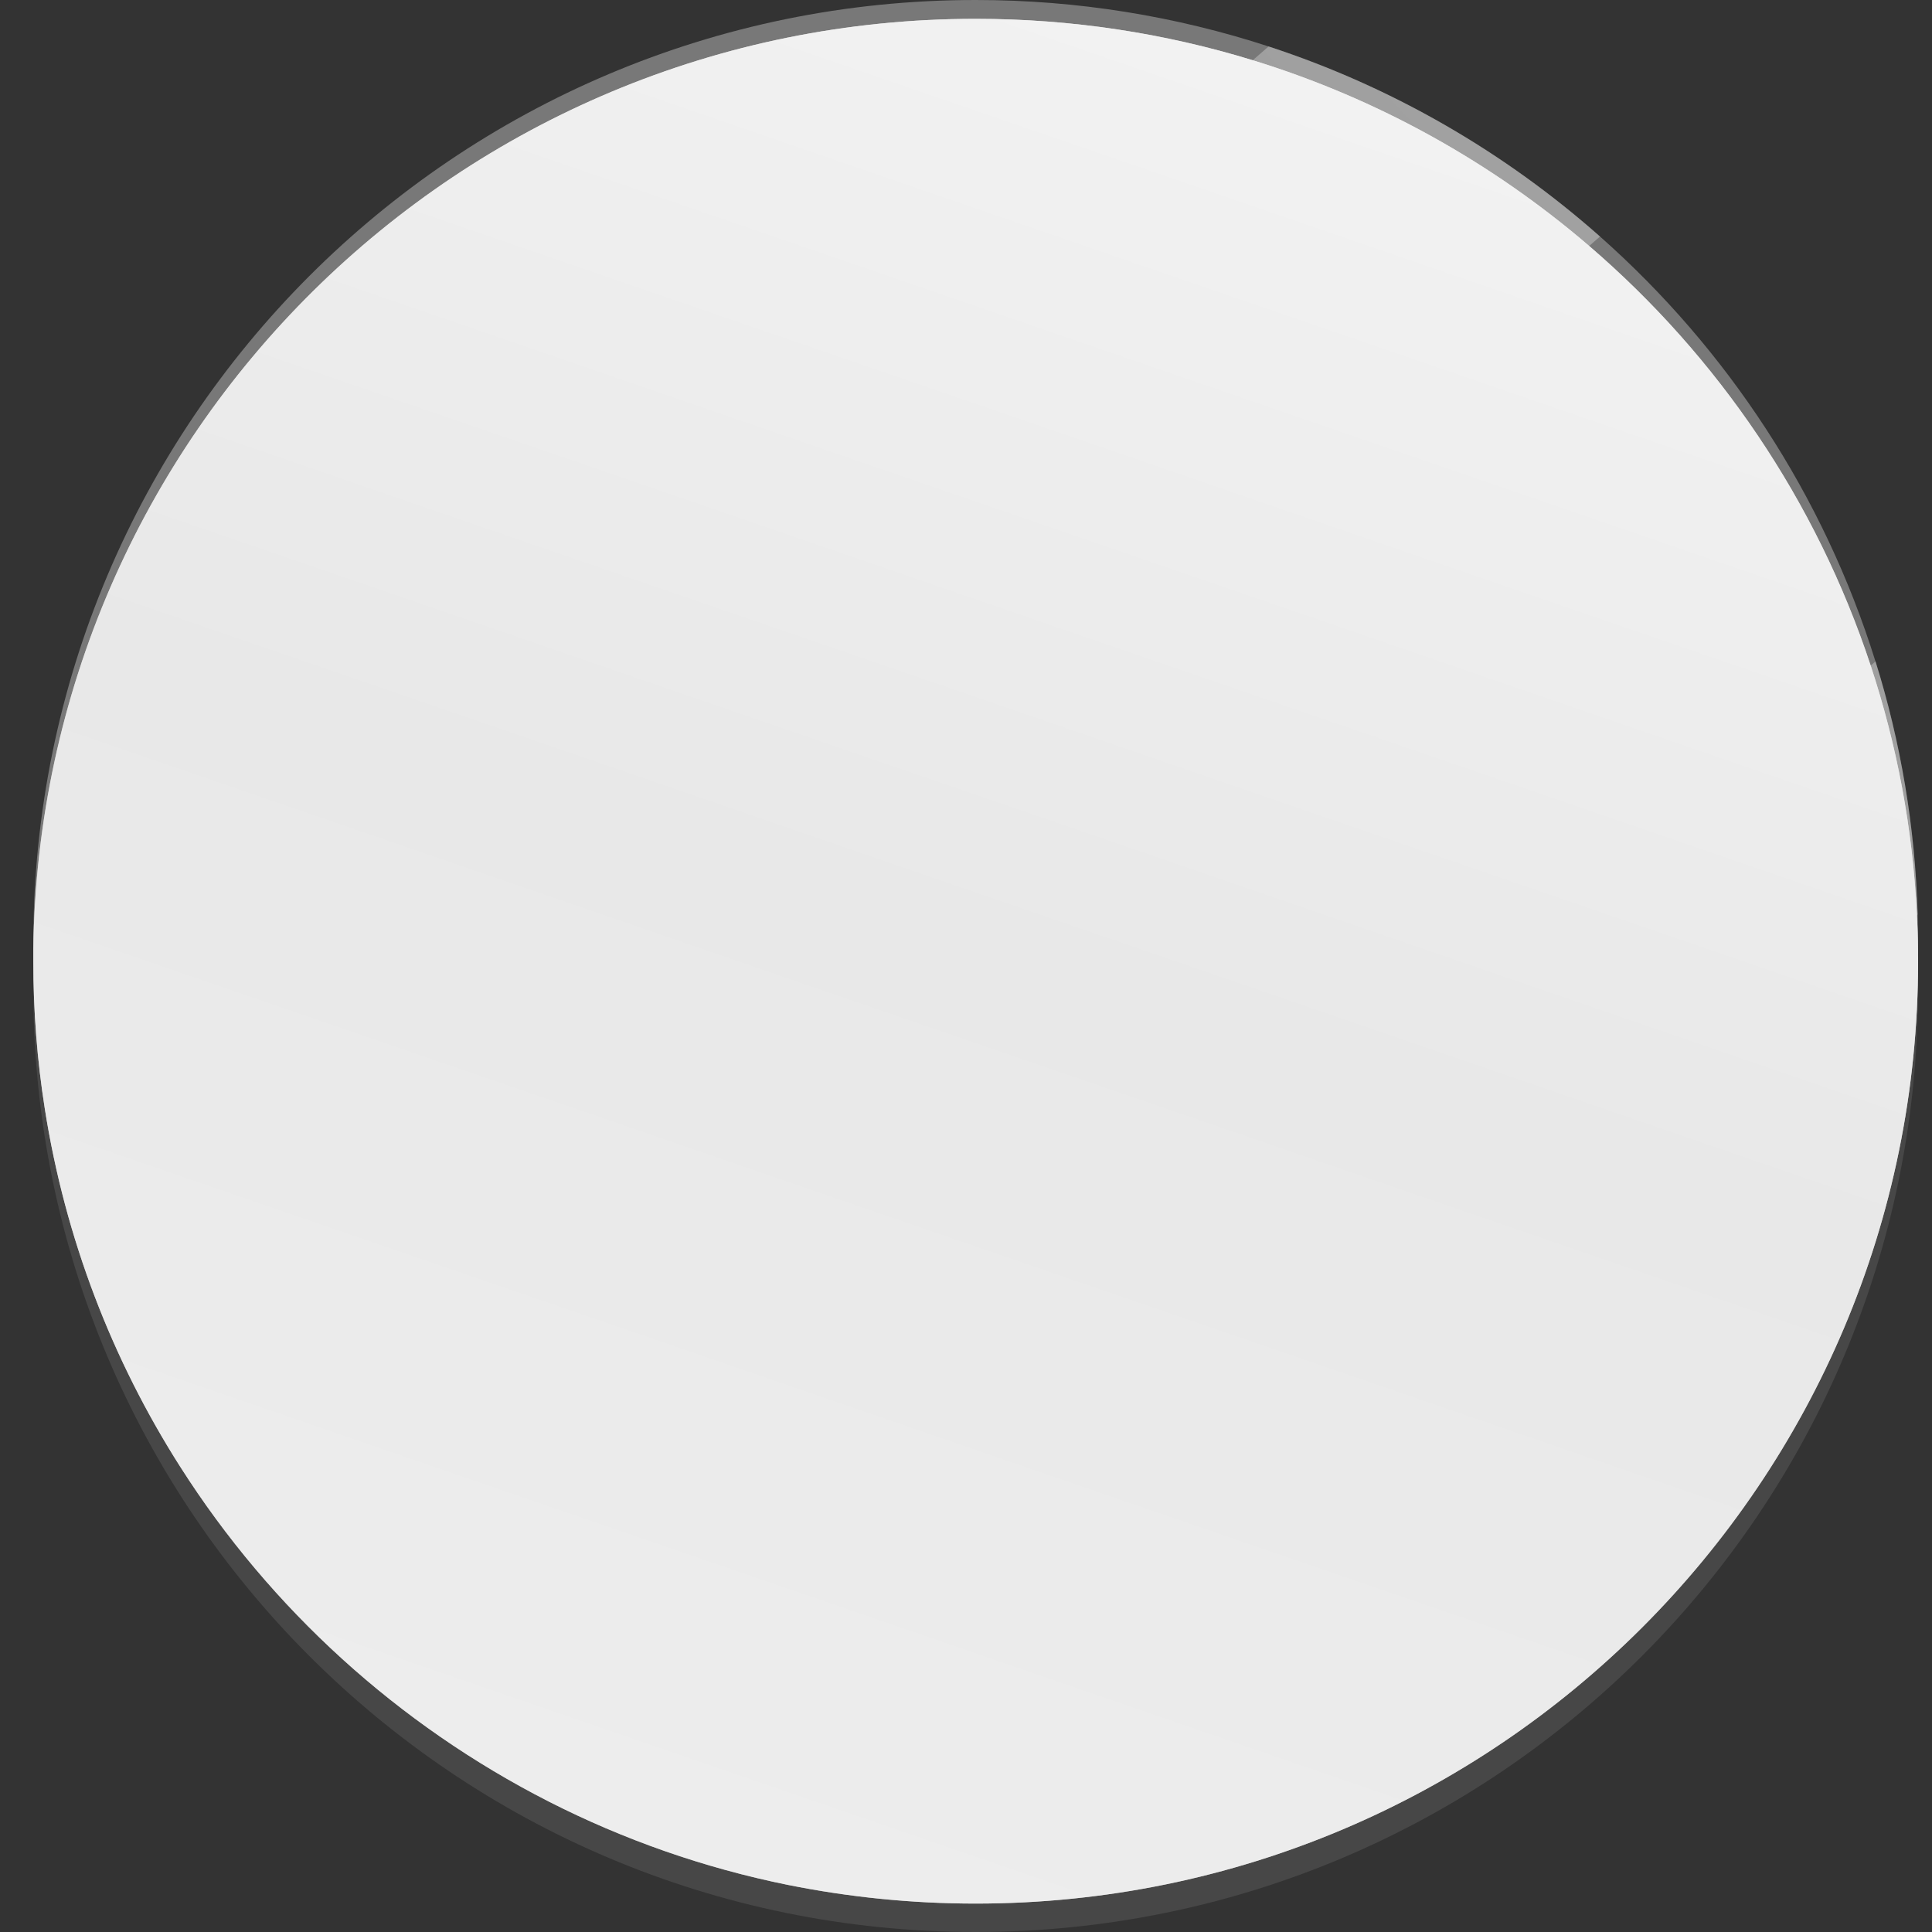 <svg width="24" height="24" viewBox="0 0 24 24" fill="none" xmlns="http://www.w3.org/2000/svg">
<rect x="0" y="0" width="24" height="24" fill="#333333" stroke="none"/>
<path d="M23.827 11.707C23.827 11.735 23.827 11.762 23.826 11.79V11.858C23.745 18.254 18.535 23.414 12.12 23.414C11.401 23.414 10.698 23.349 10.015 23.225C8.949 23.033 7.933 22.694 6.99 22.233C5.096 21.308 3.49 19.888 2.338 18.14C1.477 16.834 0.87 15.344 0.589 13.741C0.483 13.129 0.422 12.5 0.414 11.858V11.79C0.414 11.762 0.414 11.735 0.414 11.707C0.414 5.242 5.654 0 12.12 0C13.39 0 14.612 0.203 15.759 0.577C17.296 1.079 18.693 1.891 19.877 2.939C21.456 4.337 22.655 6.154 23.298 8.217C23.61 9.214 23.791 10.269 23.822 11.36C23.826 11.475 23.827 11.591 23.827 11.707Z" fill="#787878"/>
<path d="M23.826 12.293C23.826 18.759 18.585 24 12.12 24C5.654 24 0.414 18.759 0.414 12.293C0.414 5.827 5.655 0.586 12.12 0.586C18.584 0.586 23.826 5.828 23.826 12.293Z" fill="#474747"/>
<path d="M23.827 11.941C23.827 18.406 18.586 23.647 12.12 23.647C11.324 23.647 10.545 23.567 9.793 23.416C8.744 23.204 7.745 22.852 6.818 22.38C4.946 21.427 3.363 19.986 2.241 18.224C1.396 16.898 0.81 15.389 0.556 13.769C0.462 13.174 0.414 12.563 0.414 11.941C0.414 11.913 0.414 11.886 0.414 11.858V11.79C0.496 5.393 5.705 0.234 12.12 0.234C13.318 0.234 14.473 0.414 15.561 0.748C17.118 1.226 18.537 2.021 19.742 3.056C21.339 4.428 22.563 6.223 23.238 8.267C23.563 9.25 23.761 10.289 23.813 11.367C23.819 11.507 23.825 11.648 23.826 11.79V11.858C23.827 11.886 23.827 11.913 23.827 11.941Z" fill="url(#paint0_linear_68_39374)"/>
<path d="M22.944 11.965C22.944 17.946 18.094 22.797 12.112 22.797C6.13 22.797 1.28 17.947 1.28 11.965C1.28 5.983 6.13 1.133 12.112 1.133C18.094 1.133 22.944 5.982 22.944 11.965Z" fill="url(#paint1_linear_68_39374)"/>
<path d="M22.73 11.957C22.73 17.809 17.987 22.551 12.136 22.551C6.284 22.551 1.541 17.808 1.541 11.957C1.541 6.105 6.284 1.363 12.136 1.363C17.987 1.363 22.73 6.105 22.73 11.957Z" fill="url(#paint2_linear_68_39374)"/>
<path d="M12.533 2.244C12.533 2.415 12.395 2.554 12.223 2.554C12.052 2.554 11.913 2.415 11.913 2.244C11.913 2.072 12.052 1.934 12.223 1.934C12.395 1.934 12.533 2.072 12.533 2.244Z" fill="#474747"/>
<path d="M12.564 2.165C12.564 2.336 12.426 2.475 12.254 2.475C12.083 2.475 11.944 2.336 11.944 2.165C11.944 1.993 12.083 1.855 12.254 1.855C12.426 1.855 12.564 1.993 12.564 2.165Z" fill="#E6E7E8"/>
<path d="M12.549 2.204C12.549 2.376 12.411 2.514 12.239 2.514C12.068 2.514 11.929 2.376 11.929 2.204C11.929 2.033 12.068 1.894 12.239 1.894C12.411 1.894 12.549 2.033 12.549 2.204Z" fill="#898989"/>
<path d="M11.001 2.299C11.028 2.469 10.913 2.628 10.744 2.654C10.575 2.681 10.416 2.566 10.389 2.397C10.362 2.228 10.477 2.069 10.646 2.042C10.816 2.015 10.975 2.13 11.001 2.299Z" fill="#474747"/>
<path d="M11.021 2.216C11.047 2.386 10.932 2.545 10.763 2.571C10.594 2.598 10.435 2.483 10.408 2.314C10.381 2.145 10.496 1.986 10.665 1.959C10.835 1.932 10.994 2.047 11.021 2.216Z" fill="#E6E7E8"/>
<path d="M11.011 2.258C11.038 2.427 10.923 2.586 10.754 2.613C10.585 2.639 10.426 2.524 10.399 2.355C10.372 2.186 10.487 2.027 10.656 2C10.825 1.973 10.985 2.088 11.011 2.258Z" fill="#898989"/>
<path d="M9.498 2.594C9.551 2.757 9.461 2.932 9.299 2.985C9.136 3.038 8.961 2.948 8.908 2.786C8.855 2.623 8.945 2.448 9.107 2.395C9.27 2.342 9.445 2.432 9.498 2.594Z" fill="#474747"/>
<path d="M9.504 2.508C9.557 2.671 9.467 2.846 9.305 2.899C9.142 2.951 8.967 2.862 8.914 2.7C8.861 2.537 8.951 2.362 9.113 2.309C9.276 2.257 9.451 2.346 9.504 2.508Z" fill="#E6E7E8"/>
<path d="M9.501 2.552C9.554 2.715 9.464 2.89 9.302 2.942C9.139 2.995 8.965 2.906 8.911 2.744C8.859 2.581 8.947 2.406 9.11 2.353C9.273 2.3 9.448 2.389 9.501 2.552Z" fill="#898989"/>
<path d="M8.059 3.12C8.137 3.272 8.076 3.459 7.924 3.537C7.771 3.615 7.584 3.554 7.507 3.402C7.429 3.249 7.49 3.063 7.642 2.984C7.795 2.907 7.982 2.967 8.06 3.12H8.059Z" fill="#474747"/>
<path d="M8.052 3.034C8.129 3.187 8.068 3.374 7.916 3.452C7.764 3.53 7.576 3.469 7.499 3.316C7.421 3.164 7.482 2.977 7.634 2.899C7.786 2.821 7.974 2.882 8.052 3.034Z" fill="#E6E7E8"/>
<path d="M8.055 3.077C8.133 3.229 8.072 3.417 7.92 3.495C7.767 3.572 7.58 3.511 7.502 3.359C7.425 3.207 7.486 3.02 7.638 2.942C7.79 2.864 7.978 2.925 8.055 3.077Z" fill="#898989"/>
<path d="M6.719 3.865C6.82 4.003 6.789 4.198 6.651 4.298C6.512 4.399 6.318 4.368 6.217 4.23C6.117 4.091 6.147 3.897 6.286 3.796C6.425 3.696 6.618 3.726 6.719 3.865Z" fill="#474747"/>
<path d="M6.699 3.782C6.799 3.92 6.769 4.114 6.63 4.215C6.492 4.316 6.297 4.285 6.197 4.146C6.096 4.008 6.127 3.814 6.265 3.713C6.404 3.613 6.598 3.643 6.699 3.782Z" fill="#E6E7E8"/>
<path d="M6.709 3.823C6.81 3.961 6.78 4.156 6.641 4.256C6.502 4.357 6.308 4.326 6.208 4.188C6.107 4.049 6.137 3.856 6.276 3.754C6.415 3.654 6.608 3.684 6.709 3.823Z" fill="#898989"/>
<path d="M5.514 4.809C5.635 4.93 5.635 5.127 5.514 5.248C5.393 5.369 5.196 5.369 5.075 5.248C4.954 5.127 4.954 4.93 5.075 4.809C5.196 4.688 5.393 4.688 5.514 4.809Z" fill="#474747"/>
<path d="M5.48 4.731C5.601 4.852 5.601 5.048 5.48 5.169C5.359 5.29 5.162 5.29 5.041 5.169C4.92 5.048 4.92 4.852 5.041 4.731C5.162 4.61 5.359 4.61 5.48 4.731Z" fill="#E6E7E8"/>
<path d="M5.497 4.77C5.618 4.891 5.618 5.088 5.497 5.209C5.376 5.33 5.179 5.33 5.058 5.209C4.937 5.088 4.937 4.891 5.058 4.77C5.179 4.649 5.376 4.649 5.497 4.77Z" fill="#898989"/>
<path d="M4.47 5.931C4.609 6.032 4.639 6.226 4.539 6.364C4.438 6.503 4.244 6.534 4.105 6.433C3.967 6.332 3.936 6.138 4.037 6C4.137 5.861 4.332 5.831 4.47 5.931Z" fill="#474747"/>
<path d="M4.424 5.859C4.563 5.959 4.594 6.153 4.493 6.292C4.392 6.431 4.198 6.461 4.06 6.361C3.921 6.26 3.891 6.066 3.991 5.927C4.092 5.789 4.286 5.758 4.424 5.859Z" fill="#E6E7E8"/>
<path d="M4.447 5.895C4.586 5.996 4.616 6.19 4.516 6.329C4.415 6.467 4.221 6.498 4.082 6.397C3.944 6.297 3.913 6.102 4.014 5.964C4.114 5.825 4.309 5.795 4.447 5.895Z" fill="#898989"/>
<path d="M3.615 7.202C3.767 7.28 3.828 7.467 3.75 7.62C3.673 7.772 3.486 7.833 3.333 7.755C3.181 7.678 3.12 7.491 3.197 7.338C3.275 7.186 3.462 7.125 3.615 7.202Z" fill="#474747"/>
<path d="M3.558 7.138C3.711 7.216 3.772 7.403 3.694 7.556C3.616 7.708 3.43 7.769 3.277 7.691C3.124 7.614 3.063 7.427 3.141 7.274C3.219 7.122 3.405 7.061 3.558 7.138Z" fill="#E6E7E8"/>
<path d="M3.587 7.17C3.739 7.248 3.8 7.435 3.722 7.588C3.645 7.74 3.458 7.801 3.305 7.723C3.153 7.646 3.092 7.459 3.169 7.306C3.247 7.154 3.434 7.093 3.587 7.17Z" fill="#898989"/>
<path d="M2.969 8.592C3.132 8.645 3.221 8.82 3.168 8.983C3.114 9.146 2.94 9.235 2.777 9.182C2.614 9.129 2.525 8.954 2.578 8.791C2.631 8.628 2.806 8.539 2.969 8.592Z" fill="#474747"/>
<path d="M2.903 8.537C3.066 8.59 3.156 8.765 3.102 8.928C3.049 9.091 2.874 9.18 2.711 9.127C2.548 9.074 2.459 8.899 2.513 8.736C2.566 8.573 2.74 8.484 2.903 8.537Z" fill="#E6E7E8"/>
<path d="M2.936 8.565C3.099 8.617 3.188 8.793 3.135 8.956C3.082 9.119 2.907 9.208 2.744 9.154C2.581 9.101 2.492 8.927 2.545 8.764C2.597 8.601 2.772 8.512 2.935 8.565H2.936Z" fill="#898989"/>
<path d="M2.548 10.065C2.718 10.092 2.833 10.251 2.806 10.42C2.779 10.589 2.62 10.704 2.451 10.678C2.282 10.651 2.166 10.492 2.194 10.323C2.22 10.154 2.379 10.038 2.548 10.065Z" fill="#474747"/>
<path d="M2.475 10.022C2.644 10.049 2.76 10.208 2.733 10.377C2.706 10.546 2.547 10.662 2.378 10.635C2.209 10.608 2.093 10.449 2.12 10.28C2.147 10.111 2.306 9.995 2.475 10.023V10.022Z" fill="#E6E7E8"/>
<path d="M2.512 10.043C2.681 10.07 2.797 10.229 2.769 10.398C2.743 10.567 2.584 10.683 2.414 10.656C2.245 10.629 2.13 10.47 2.156 10.301C2.183 10.132 2.342 10.016 2.511 10.043H2.512Z" fill="#898989"/>
<path d="M2.364 11.586C2.536 11.586 2.674 11.725 2.674 11.896C2.674 12.068 2.536 12.206 2.364 12.206C2.193 12.206 2.054 12.068 2.054 11.896C2.054 11.725 2.193 11.586 2.364 11.586Z" fill="#474747"/>
<path d="M2.284 11.555C2.456 11.555 2.594 11.694 2.594 11.865C2.594 12.037 2.456 12.175 2.284 12.175C2.113 12.175 1.974 12.037 1.974 11.865C1.974 11.694 2.113 11.555 2.284 11.555Z" fill="#E6E7E8"/>
<path d="M2.324 11.57C2.495 11.57 2.634 11.709 2.634 11.88C2.634 12.052 2.495 12.19 2.324 12.19C2.152 12.19 2.014 12.052 2.014 11.88C2.014 11.709 2.152 11.57 2.324 11.57Z" fill="#898989"/>
<path d="M2.419 13.117C2.588 13.091 2.747 13.206 2.774 13.376C2.801 13.545 2.686 13.704 2.517 13.73C2.347 13.757 2.188 13.642 2.162 13.473C2.135 13.304 2.25 13.145 2.419 13.118V13.117Z" fill="#474747"/>
<path d="M2.336 13.099C2.505 13.072 2.664 13.187 2.691 13.357C2.718 13.526 2.603 13.685 2.433 13.711C2.264 13.738 2.105 13.623 2.079 13.454C2.052 13.285 2.167 13.126 2.336 13.099Z" fill="#E6E7E8"/>
<path d="M2.378 13.108C2.547 13.082 2.706 13.197 2.733 13.366C2.759 13.535 2.644 13.694 2.475 13.721C2.306 13.747 2.147 13.632 2.12 13.463C2.094 13.294 2.209 13.135 2.378 13.108Z" fill="#898989"/>
<path d="M2.714 14.622C2.877 14.569 3.051 14.658 3.105 14.82C3.157 14.983 3.068 15.158 2.906 15.211C2.743 15.264 2.568 15.175 2.515 15.012C2.462 14.849 2.552 14.675 2.714 14.622Z" fill="#474747"/>
<path d="M2.628 14.616C2.791 14.562 2.967 14.651 3.019 14.814C3.072 14.977 2.983 15.152 2.82 15.205C2.657 15.258 2.482 15.169 2.429 15.006C2.376 14.843 2.465 14.668 2.628 14.616H2.628Z" fill="#E6E7E8"/>
<path d="M2.671 14.619C2.834 14.566 3.009 14.654 3.062 14.817C3.115 14.98 3.026 15.156 2.863 15.208C2.7 15.261 2.525 15.172 2.472 15.009C2.42 14.846 2.509 14.671 2.671 14.619Z" fill="#898989"/>
<path d="M3.239 16.06C3.392 15.983 3.578 16.044 3.657 16.196C3.734 16.348 3.673 16.535 3.521 16.613C3.369 16.691 3.182 16.63 3.105 16.478C3.027 16.326 3.088 16.139 3.24 16.06H3.239Z" fill="#474747"/>
<path d="M3.154 16.069C3.306 15.991 3.493 16.051 3.571 16.204C3.649 16.357 3.588 16.544 3.436 16.622C3.284 16.7 3.097 16.639 3.018 16.486C2.941 16.334 3.002 16.146 3.154 16.069Z" fill="#E6E7E8"/>
<path d="M3.197 16.064C3.349 15.986 3.536 16.047 3.614 16.2C3.692 16.352 3.632 16.539 3.479 16.616C3.326 16.694 3.139 16.633 3.061 16.481C2.983 16.328 3.044 16.141 3.197 16.064Z" fill="#898989"/>
<path d="M3.984 17.399C4.123 17.299 4.316 17.329 4.418 17.468C4.518 17.607 4.488 17.8 4.349 17.901C4.21 18.002 4.016 17.971 3.916 17.833C3.815 17.694 3.846 17.501 3.984 17.399Z" fill="#474747"/>
<path d="M3.901 17.421C4.04 17.32 4.234 17.351 4.335 17.489C4.435 17.628 4.405 17.822 4.266 17.923C4.127 18.023 3.934 17.993 3.833 17.854C3.732 17.715 3.763 17.521 3.901 17.421Z" fill="#E6E7E8"/>
<path d="M3.942 17.41C4.081 17.309 4.275 17.34 4.376 17.479C4.476 17.617 4.446 17.811 4.307 17.911C4.169 18.012 3.974 17.981 3.874 17.843C3.773 17.704 3.804 17.511 3.942 17.409V17.41Z" fill="#898989"/>
<path d="M4.929 18.606C5.05 18.485 5.246 18.485 5.367 18.606C5.488 18.727 5.488 18.924 5.367 19.045C5.246 19.166 5.05 19.166 4.929 19.045C4.808 18.924 4.808 18.727 4.929 18.606Z" fill="#474747"/>
<path d="M4.85 18.64C4.971 18.519 5.168 18.519 5.289 18.64C5.41 18.761 5.41 18.958 5.289 19.079C5.168 19.2 4.971 19.2 4.85 19.079C4.729 18.958 4.729 18.761 4.85 18.64Z" fill="#E6E7E8"/>
<path d="M4.89 18.623C5.011 18.502 5.207 18.502 5.329 18.623C5.45 18.744 5.45 18.939 5.329 19.061C5.207 19.182 5.011 19.182 4.89 19.061C4.769 18.939 4.769 18.743 4.89 18.622V18.623Z" fill="#898989"/>
<path d="M6.051 19.649C6.151 19.511 6.345 19.48 6.484 19.581C6.623 19.681 6.653 19.876 6.553 20.014C6.452 20.153 6.258 20.183 6.119 20.083C5.98 19.982 5.95 19.788 6.051 19.649Z" fill="#474747"/>
<path d="M5.978 19.695C6.079 19.556 6.273 19.526 6.412 19.627C6.55 19.727 6.581 19.921 6.48 20.06C6.38 20.198 6.185 20.229 6.047 20.128C5.908 20.028 5.878 19.834 5.978 19.695Z" fill="#E6E7E8"/>
<path d="M6.015 19.672C6.115 19.534 6.31 19.503 6.448 19.604C6.587 19.704 6.617 19.898 6.517 20.036C6.416 20.175 6.222 20.205 6.083 20.105C5.945 20.004 5.914 19.81 6.015 19.672V19.672Z" fill="#898989"/>
<path d="M7.323 20.505C7.4 20.352 7.587 20.291 7.74 20.369C7.892 20.447 7.953 20.633 7.876 20.787C7.798 20.939 7.611 21 7.458 20.922C7.306 20.844 7.245 20.658 7.323 20.506V20.505Z" fill="#474747"/>
<path d="M7.258 20.561C7.336 20.409 7.522 20.348 7.675 20.425C7.828 20.503 7.888 20.69 7.811 20.843C7.733 20.995 7.546 21.056 7.393 20.979C7.241 20.901 7.18 20.714 7.258 20.561Z" fill="#E6E7E8"/>
<path d="M7.29 20.533C7.368 20.381 7.554 20.32 7.707 20.397C7.86 20.475 7.92 20.662 7.843 20.815C7.765 20.967 7.578 21.028 7.425 20.95C7.273 20.873 7.212 20.686 7.29 20.534V20.533Z" fill="#898989"/>
<path d="M8.712 21.151C8.765 20.988 8.94 20.898 9.103 20.952C9.266 21.004 9.355 21.18 9.301 21.343C9.249 21.506 9.074 21.595 8.911 21.541C8.748 21.489 8.658 21.314 8.712 21.151Z" fill="#474747"/>
<path d="M8.657 21.216C8.71 21.053 8.885 20.964 9.048 21.017C9.211 21.071 9.3 21.245 9.247 21.408C9.193 21.571 9.019 21.66 8.856 21.607C8.693 21.553 8.604 21.378 8.657 21.216Z" fill="#E6E7E8"/>
<path d="M8.684 21.183C8.737 21.02 8.912 20.931 9.075 20.985C9.238 21.038 9.327 21.212 9.274 21.375C9.221 21.538 9.046 21.627 8.883 21.574C8.72 21.521 8.631 21.346 8.684 21.183Z" fill="#898989"/>
<path d="M10.185 21.571C10.211 21.402 10.371 21.287 10.54 21.314C10.709 21.34 10.825 21.5 10.797 21.669C10.771 21.838 10.611 21.953 10.442 21.926C10.273 21.899 10.157 21.74 10.185 21.571Z" fill="#474747"/>
<path d="M10.142 21.644C10.168 21.475 10.327 21.359 10.496 21.386C10.665 21.413 10.781 21.572 10.754 21.741C10.727 21.91 10.568 22.026 10.399 21.998C10.23 21.972 10.114 21.812 10.142 21.643V21.644Z" fill="#E6E7E8"/>
<path d="M10.164 21.608C10.19 21.439 10.349 21.323 10.518 21.35C10.688 21.377 10.803 21.536 10.776 21.705C10.749 21.874 10.59 21.99 10.421 21.962C10.252 21.936 10.137 21.777 10.164 21.608Z" fill="#898989"/>
<path d="M11.706 21.755C11.706 21.584 11.845 21.445 12.016 21.445C12.187 21.445 12.326 21.584 12.326 21.755C12.326 21.927 12.187 22.065 12.016 22.065C11.845 22.065 11.706 21.927 11.706 21.755Z" fill="#474747"/>
<path d="M11.675 21.835C11.675 21.664 11.813 21.525 11.985 21.525C12.156 21.525 12.295 21.664 12.295 21.835C12.295 22.007 12.155 22.145 11.985 22.145C11.813 22.145 11.675 22.006 11.675 21.835Z" fill="#E6E7E8"/>
<path d="M11.691 21.795C11.691 21.624 11.829 21.485 12.001 21.485C12.172 21.485 12.311 21.624 12.311 21.795C12.311 21.966 12.172 22.105 12.001 22.105C11.829 22.105 11.691 21.966 11.691 21.795Z" fill="#898989"/>
<path d="M13.238 21.7C13.211 21.531 13.327 21.372 13.496 21.345C13.665 21.318 13.824 21.433 13.851 21.603C13.877 21.772 13.762 21.931 13.593 21.958C13.424 21.985 13.265 21.87 13.238 21.701L13.238 21.7Z" fill="#474747"/>
<path d="M13.219 21.784C13.192 21.614 13.307 21.455 13.476 21.429C13.645 21.402 13.804 21.517 13.831 21.687C13.858 21.856 13.742 22.015 13.573 22.042C13.405 22.068 13.245 21.953 13.219 21.784V21.784Z" fill="#E6E7E8"/>
<path d="M13.228 21.742C13.201 21.573 13.316 21.413 13.485 21.387C13.654 21.36 13.813 21.475 13.84 21.644C13.867 21.813 13.752 21.972 13.583 21.999C13.414 22.026 13.254 21.911 13.228 21.741V21.742Z" fill="#898989"/>
<path d="M14.741 21.406C14.689 21.243 14.778 21.068 14.941 21.015C15.104 20.962 15.279 21.052 15.331 21.214C15.385 21.377 15.296 21.551 15.132 21.605C14.969 21.657 14.794 21.568 14.741 21.406Z" fill="#474747"/>
<path d="M14.736 21.492C14.682 21.329 14.772 21.154 14.935 21.101C15.098 21.048 15.273 21.137 15.325 21.3C15.378 21.463 15.289 21.638 15.126 21.691C14.963 21.744 14.788 21.654 14.735 21.492H14.736Z" fill="#E6E7E8"/>
<path d="M14.738 21.448C14.686 21.285 14.774 21.11 14.937 21.058C15.1 21.005 15.274 21.093 15.328 21.256C15.38 21.419 15.291 21.595 15.129 21.647C14.966 21.701 14.791 21.611 14.738 21.448Z" fill="#898989"/>
<path d="M16.18 20.88C16.102 20.728 16.163 20.541 16.316 20.463C16.468 20.385 16.655 20.446 16.733 20.598C16.811 20.752 16.75 20.938 16.597 21.016C16.445 21.093 16.258 21.032 16.18 20.88Z" fill="#474747"/>
<path d="M16.188 20.965C16.111 20.813 16.171 20.626 16.324 20.548C16.476 20.47 16.664 20.531 16.741 20.684C16.819 20.836 16.758 21.023 16.606 21.101C16.453 21.179 16.266 21.118 16.188 20.965Z" fill="#E6E7E8"/>
<path d="M16.184 20.923C16.107 20.77 16.168 20.583 16.32 20.506C16.472 20.428 16.659 20.489 16.737 20.642C16.814 20.794 16.753 20.982 16.601 21.059C16.449 21.137 16.262 21.076 16.184 20.924L16.184 20.923Z" fill="#898989"/>
<path d="M17.52 20.135C17.419 19.997 17.45 19.802 17.588 19.702C17.727 19.601 17.92 19.632 18.022 19.77C18.122 19.909 18.092 20.103 17.953 20.204C17.814 20.304 17.621 20.274 17.52 20.135Z" fill="#474747"/>
<path d="M17.54 20.218C17.44 20.08 17.47 19.886 17.609 19.785C17.747 19.684 17.942 19.715 18.042 19.854C18.143 19.992 18.112 20.186 17.974 20.287C17.835 20.387 17.641 20.356 17.54 20.218Z" fill="#E6E7E8"/>
<path d="M17.53 20.176C17.43 20.038 17.46 19.844 17.599 19.743C17.738 19.642 17.931 19.673 18.032 19.812C18.132 19.95 18.102 20.145 17.963 20.245C17.824 20.346 17.63 20.315 17.53 20.176H17.53Z" fill="#898989"/>
<path d="M18.726 19.19C18.604 19.069 18.604 18.872 18.726 18.751C18.847 18.63 19.043 18.63 19.164 18.751C19.285 18.872 19.285 19.069 19.164 19.19C19.043 19.311 18.847 19.311 18.726 19.19Z" fill="#474747"/>
<path d="M18.76 19.269C18.639 19.148 18.639 18.952 18.76 18.831C18.881 18.709 19.077 18.709 19.198 18.831C19.32 18.952 19.32 19.148 19.198 19.269C19.077 19.39 18.881 19.39 18.76 19.269Z" fill="#E6E7E8"/>
<path d="M18.743 19.23C18.622 19.109 18.622 18.912 18.743 18.791C18.864 18.67 19.061 18.67 19.182 18.791C19.303 18.912 19.303 19.109 19.182 19.23C19.061 19.351 18.864 19.351 18.743 19.23Z" fill="#898989"/>
<path d="M19.769 18.068C19.63 17.968 19.6 17.773 19.7 17.635C19.801 17.496 19.995 17.466 20.134 17.566C20.272 17.667 20.303 17.861 20.202 18C20.102 18.138 19.907 18.169 19.769 18.068Z" fill="#474747"/>
<path d="M19.815 18.141C19.677 18.041 19.646 17.846 19.747 17.708C19.847 17.569 20.042 17.539 20.18 17.639C20.319 17.74 20.349 17.934 20.249 18.073C20.148 18.211 19.954 18.242 19.815 18.141Z" fill="#E6E7E8"/>
<path d="M19.792 18.105C19.653 18.004 19.623 17.81 19.723 17.671C19.824 17.533 20.017 17.502 20.156 17.603C20.294 17.703 20.325 17.898 20.224 18.036C20.124 18.175 19.93 18.205 19.791 18.105H19.792Z" fill="#898989"/>
<path d="M20.624 16.797C20.472 16.719 20.411 16.533 20.489 16.38C20.566 16.228 20.753 16.167 20.906 16.245C21.058 16.322 21.119 16.509 21.042 16.662C20.964 16.814 20.777 16.875 20.625 16.798L20.624 16.797Z" fill="#474747"/>
<path d="M20.681 16.862C20.527 16.784 20.467 16.597 20.545 16.444C20.623 16.292 20.809 16.231 20.962 16.309C21.115 16.386 21.176 16.573 21.098 16.726C21.02 16.878 20.834 16.939 20.681 16.862Z" fill="#E6E7E8"/>
<path d="M20.652 16.83C20.5 16.752 20.439 16.565 20.517 16.412C20.595 16.26 20.781 16.199 20.933 16.277C21.086 16.354 21.147 16.542 21.069 16.694C20.991 16.846 20.805 16.907 20.652 16.83H20.652Z" fill="#898989"/>
<path d="M21.27 15.408C21.107 15.355 21.018 15.18 21.071 15.017C21.125 14.854 21.299 14.765 21.462 14.818C21.625 14.871 21.714 15.046 21.661 15.209C21.608 15.372 21.433 15.461 21.27 15.408Z" fill="#474747"/>
<path d="M21.336 15.463C21.173 15.409 21.084 15.235 21.138 15.072C21.19 14.909 21.365 14.82 21.528 14.873C21.691 14.926 21.78 15.101 21.727 15.264C21.674 15.427 21.499 15.516 21.336 15.463V15.463Z" fill="#E6E7E8"/>
<path d="M21.303 15.435C21.141 15.382 21.051 15.207 21.104 15.044C21.157 14.881 21.332 14.792 21.495 14.846C21.658 14.899 21.747 15.073 21.694 15.236C21.641 15.399 21.466 15.488 21.303 15.435Z" fill="#898989"/>
<path d="M21.691 13.935C21.521 13.908 21.407 13.749 21.433 13.58C21.46 13.411 21.619 13.296 21.788 13.322C21.957 13.349 22.072 13.508 22.046 13.677C22.019 13.846 21.86 13.961 21.691 13.935Z" fill="#474747"/>
<path d="M21.765 13.978C21.595 13.951 21.48 13.792 21.507 13.623C21.534 13.454 21.693 13.338 21.862 13.366C22.031 13.392 22.147 13.552 22.12 13.721C22.093 13.89 21.934 14.005 21.765 13.979L21.765 13.978Z" fill="#E6E7E8"/>
<path d="M21.727 13.956C21.558 13.929 21.442 13.77 21.47 13.601C21.496 13.432 21.655 13.317 21.825 13.344C21.994 13.37 22.11 13.529 22.082 13.698C22.055 13.868 21.896 13.983 21.727 13.956Z" fill="#898989"/>
<path d="M21.875 12.414C21.704 12.414 21.565 12.274 21.565 12.104C21.565 11.932 21.704 11.794 21.875 11.794C22.046 11.794 22.185 11.932 22.185 12.104C22.185 12.274 22.046 12.414 21.875 12.414Z" fill="#474747"/>
<path d="M21.955 12.445C21.784 12.445 21.645 12.305 21.645 12.135C21.645 11.963 21.784 11.825 21.955 11.825C22.126 11.825 22.265 11.963 22.265 12.135C22.265 12.306 22.125 12.445 21.955 12.445Z" fill="#E6E7E8"/>
<path d="M21.915 12.429C21.744 12.429 21.605 12.29 21.605 12.119C21.605 11.947 21.744 11.809 21.915 11.809C22.087 11.809 22.225 11.948 22.225 12.119C22.225 12.29 22.087 12.429 21.915 12.429Z" fill="#898989"/>
<path d="M21.82 10.882C21.651 10.909 21.493 10.793 21.465 10.624C21.439 10.455 21.553 10.295 21.723 10.269C21.892 10.242 22.051 10.357 22.078 10.527C22.104 10.696 21.989 10.854 21.82 10.882Z" fill="#474747"/>
<path d="M21.904 10.901C21.735 10.928 21.576 10.812 21.549 10.643C21.522 10.474 21.637 10.314 21.806 10.288C21.976 10.261 22.135 10.376 22.161 10.545C22.188 10.714 22.072 10.873 21.904 10.9V10.901Z" fill="#E6E7E8"/>
<path d="M21.862 10.892C21.693 10.918 21.534 10.803 21.507 10.634C21.48 10.464 21.595 10.306 21.765 10.279C21.934 10.252 22.093 10.367 22.119 10.536C22.146 10.705 22.031 10.864 21.862 10.891V10.892Z" fill="#898989"/>
<path d="M21.525 9.378C21.362 9.432 21.188 9.342 21.135 9.18C21.081 9.017 21.171 8.842 21.333 8.789C21.496 8.736 21.671 8.825 21.724 8.988C21.777 9.151 21.688 9.326 21.524 9.379L21.525 9.378Z" fill="#474747"/>
<path d="M21.611 9.384C21.448 9.437 21.273 9.347 21.221 9.184C21.167 9.021 21.256 8.847 21.419 8.793C21.582 8.741 21.758 8.83 21.81 8.992C21.863 9.155 21.774 9.33 21.611 9.383V9.384Z" fill="#E6E7E8"/>
<path d="M21.569 9.381C21.406 9.434 21.231 9.345 21.178 9.182C21.125 9.019 21.214 8.844 21.377 8.791C21.54 8.739 21.715 8.828 21.767 8.99C21.821 9.153 21.731 9.328 21.569 9.381V9.381Z" fill="#898989"/>
<path d="M21 7.94C20.847 8.017 20.661 7.956 20.582 7.804C20.505 7.652 20.566 7.464 20.718 7.387C20.87 7.309 21.057 7.37 21.135 7.522C21.213 7.675 21.152 7.861 21 7.94Z" fill="#474747"/>
<path d="M21.085 7.931C20.932 8.009 20.745 7.948 20.668 7.796C20.59 7.643 20.65 7.457 20.803 7.378C20.956 7.301 21.143 7.361 21.221 7.514C21.298 7.666 21.237 7.854 21.085 7.931Z" fill="#E6E7E8"/>
<path d="M21.042 7.935C20.89 8.013 20.703 7.952 20.625 7.799C20.547 7.647 20.608 7.46 20.761 7.383C20.913 7.305 21.1 7.366 21.178 7.518C21.256 7.671 21.195 7.858 21.042 7.936V7.935Z" fill="#898989"/>
<path d="M20.255 6.6C20.116 6.7 19.922 6.669 19.822 6.531C19.721 6.393 19.751 6.198 19.89 6.098C20.029 5.997 20.222 6.028 20.323 6.166C20.424 6.305 20.393 6.498 20.255 6.6Z" fill="#474747"/>
<path d="M20.339 6.579C20.2 6.68 20.006 6.649 19.905 6.511C19.805 6.372 19.835 6.179 19.974 6.077C20.112 5.977 20.307 6.007 20.407 6.146C20.508 6.284 20.477 6.479 20.339 6.579Z" fill="#E6E7E8"/>
<path d="M20.297 6.589C20.158 6.69 19.965 6.659 19.863 6.521C19.763 6.382 19.793 6.189 19.932 6.088C20.07 5.987 20.265 6.018 20.365 6.157C20.466 6.295 20.435 6.489 20.297 6.59V6.589Z" fill="#898989"/>
<path d="M19.31 5.394C19.189 5.515 18.993 5.515 18.872 5.394C18.751 5.273 18.751 5.076 18.872 4.955C18.993 4.834 19.189 4.834 19.31 4.955C19.431 5.076 19.431 5.273 19.31 5.394Z" fill="#474747"/>
<path d="M19.389 5.36C19.268 5.481 19.071 5.481 18.95 5.36C18.829 5.239 18.829 5.042 18.95 4.921C19.071 4.8 19.268 4.8 19.389 4.921C19.51 5.042 19.51 5.239 19.389 5.36Z" fill="#E6E7E8"/>
<path d="M19.349 5.377C19.228 5.498 19.032 5.498 18.91 5.377C18.789 5.255 18.789 5.06 18.91 4.938C19.032 4.817 19.228 4.817 19.349 4.938C19.47 5.059 19.47 5.255 19.349 5.377Z" fill="#898989"/>
<path d="M18.189 4.351C18.088 4.489 17.894 4.52 17.755 4.419C17.616 4.319 17.586 4.124 17.687 3.986C17.787 3.847 17.98 3.817 18.12 3.917C18.259 4.018 18.289 4.212 18.189 4.351Z" fill="#474747"/>
<path d="M18.261 4.305C18.16 4.444 17.966 4.474 17.827 4.373C17.689 4.273 17.658 4.079 17.759 3.94C17.859 3.801 18.054 3.771 18.192 3.872C18.331 3.972 18.361 4.166 18.261 4.305Z" fill="#E6E7E8"/>
<path d="M18.224 4.328C18.124 4.466 17.93 4.497 17.791 4.396C17.652 4.296 17.622 4.102 17.722 3.963C17.823 3.824 18.017 3.794 18.156 3.894C18.294 3.995 18.325 4.189 18.224 4.328Z" fill="#898989"/>
<path d="M16.917 3.495C16.84 3.648 16.653 3.709 16.5 3.631C16.348 3.553 16.287 3.367 16.364 3.213C16.442 3.061 16.629 3 16.782 3.078C16.934 3.156 16.995 3.342 16.917 3.495Z" fill="#474747"/>
<path d="M16.981 3.439C16.904 3.592 16.716 3.652 16.564 3.574C16.412 3.497 16.351 3.31 16.428 3.157C16.506 3.005 16.692 2.944 16.846 3.022C16.998 3.099 17.059 3.287 16.981 3.439Z" fill="#E6E7E8"/>
<path d="M16.949 3.467C16.872 3.619 16.685 3.68 16.533 3.603C16.38 3.525 16.319 3.338 16.397 3.186C16.475 3.034 16.661 2.973 16.814 3.05C16.967 3.128 17.028 3.315 16.95 3.468L16.949 3.467Z" fill="#898989"/>
<path d="M15.527 2.849C15.475 3.012 15.3 3.101 15.136 3.048C14.973 2.996 14.884 2.82 14.937 2.657C14.99 2.494 15.165 2.405 15.328 2.459C15.49 2.511 15.58 2.686 15.526 2.849H15.527Z" fill="#474747"/>
<path d="M15.582 2.783C15.529 2.946 15.354 3.035 15.191 2.982C15.028 2.929 14.939 2.754 14.992 2.591C15.045 2.428 15.22 2.339 15.383 2.392C15.546 2.445 15.635 2.621 15.583 2.783H15.582Z" fill="#E6E7E8"/>
<path d="M15.555 2.817C15.501 2.98 15.327 3.069 15.164 3.015C15.001 2.963 14.912 2.788 14.965 2.625C15.018 2.462 15.193 2.373 15.356 2.426C15.519 2.478 15.608 2.654 15.555 2.817Z" fill="#898989"/>
<path d="M14.054 2.429C14.027 2.598 13.868 2.713 13.699 2.686C13.53 2.66 13.414 2.501 13.442 2.331C13.468 2.162 13.627 2.047 13.797 2.074C13.966 2.101 14.081 2.26 14.054 2.429Z" fill="#474747"/>
<path d="M14.098 2.355C14.071 2.524 13.912 2.64 13.743 2.613C13.573 2.586 13.458 2.427 13.485 2.258C13.512 2.088 13.671 1.973 13.84 2C14.009 2.027 14.125 2.186 14.098 2.355H14.098Z" fill="#E6E7E8"/>
<path d="M14.076 2.392C14.05 2.561 13.89 2.676 13.721 2.65C13.552 2.623 13.437 2.465 13.464 2.295C13.491 2.126 13.65 2.01 13.819 2.037C13.988 2.064 14.104 2.223 14.076 2.392Z" fill="#898989"/>
<path d="M15.101 9.565C15.085 9.595 15.096 9.634 15.127 9.65C15.685 9.954 16.126 10.286 16.461 10.589C16.493 10.618 16.484 10.672 16.444 10.687C16.444 10.687 16.444 10.687 16.443 10.687C16.29 10.743 16.139 10.726 15.987 10.687C15.683 10.608 15.408 10.462 15.133 10.319C14.674 10.081 14.223 9.827 13.733 9.657C13.614 9.616 13.493 9.579 13.372 9.546C13.347 9.539 13.305 9.551 13.287 9.57C12.759 10.169 12.073 10.451 11.302 10.56C10.639 10.654 9.979 10.614 9.324 10.483C9.317 10.481 9.31 10.477 9.286 10.469C9.325 10.455 9.352 10.445 9.378 10.435C9.79 10.286 10.164 10.078 10.475 9.765C10.71 9.529 10.878 9.253 10.953 8.926C10.96 8.896 10.964 8.866 10.972 8.823C10.799 8.82 10.633 8.815 10.467 8.814C9.685 8.812 8.911 8.886 8.157 9.105C7.327 9.346 6.584 9.737 5.998 10.388C5.474 10.972 5.156 11.65 5.1 12.44C5.091 12.573 5.103 12.708 5.115 12.84C5.138 13.076 5.269 13.245 5.483 13.334C5.722 13.433 5.969 13.514 6.216 13.595C6.543 13.702 6.861 13.822 7.128 14.048C7.44 14.312 7.618 14.728 7.632 15.136C7.478 14.858 7.215 14.778 6.939 14.739C6.652 14.699 6.361 14.683 6.072 14.653C5.987 14.645 5.904 14.632 5.821 14.616C5.694 14.589 5.573 14.547 5.472 14.447C5.466 14.516 5.468 14.579 5.456 14.64C5.429 14.777 5.356 14.893 5.27 14.999C5.181 15.109 5.089 15.216 4.999 15.325C4.701 15.684 4.558 15.992 4.665 16.498C4.592 16.399 4.517 16.303 4.447 16.201C4.104 15.699 4.048 15.16 4.245 14.59C4.322 14.367 4.401 14.144 4.473 13.919C4.6 13.523 4.592 13.127 4.443 12.74C4.115 11.888 4.079 11.016 4.29 10.139C4.721 8.336 5.77 6.99 7.366 6.063C7.828 5.795 8.327 5.607 8.847 5.479C8.872 5.473 8.897 5.466 8.921 5.459C8.926 5.458 8.93 5.454 8.945 5.444C8.584 4.838 8.05 4.444 7.431 4.134C7.604 4.126 7.776 4.112 7.949 4.111C8.589 4.105 9.214 4.205 9.817 4.425C10.364 4.624 10.856 4.916 11.285 5.313C11.319 5.345 11.371 5.37 11.418 5.376C12.247 5.497 13.032 5.741 13.741 6.197C14.742 6.84 15.406 7.742 15.766 8.87C15.843 9.11 15.955 9.322 16.108 9.519C16.244 9.696 16.376 9.876 16.501 10.061C16.557 10.144 16.599 10.236 16.627 10.332V10.334C16.654 10.423 16.549 10.49 16.479 10.43C16.147 10.139 15.721 9.826 15.186 9.535C15.155 9.519 15.117 9.53 15.101 9.561L15.101 9.565Z" fill="#292929"/>
<path d="M15.053 9.461C15.036 9.492 15.047 9.53 15.078 9.547C15.636 9.851 16.077 10.183 16.412 10.485C16.444 10.514 16.435 10.568 16.395 10.583C16.395 10.583 16.395 10.583 16.394 10.583C16.242 10.64 16.09 10.622 15.938 10.583C15.635 10.505 15.36 10.359 15.084 10.215C14.625 9.977 14.175 9.723 13.684 9.554C13.565 9.512 13.444 9.475 13.323 9.442C13.299 9.435 13.256 9.448 13.238 9.467C12.711 10.065 12.024 10.347 11.254 10.456C10.59 10.551 9.93 10.511 9.275 10.379C9.268 10.378 9.261 10.374 9.237 10.366C9.276 10.351 9.303 10.341 9.33 10.331C9.741 10.183 10.115 9.974 10.426 9.662C10.662 9.426 10.829 9.15 10.905 8.822C10.912 8.793 10.915 8.762 10.923 8.72C10.75 8.716 10.584 8.711 10.419 8.71C9.636 8.708 8.863 8.783 8.109 9.001C7.278 9.243 6.535 9.634 5.949 10.285C5.425 10.868 5.107 11.547 5.051 12.337C5.042 12.469 5.054 12.604 5.066 12.736C5.089 12.973 5.22 13.142 5.434 13.23C5.674 13.329 5.92 13.411 6.167 13.491C6.494 13.599 6.812 13.718 7.079 13.944C7.391 14.208 7.569 14.625 7.583 15.033C7.429 14.754 7.166 14.674 6.89 14.635C6.603 14.595 6.312 14.579 6.023 14.549C5.939 14.541 5.855 14.529 5.772 14.512C5.645 14.485 5.524 14.443 5.423 14.343C5.418 14.412 5.419 14.475 5.407 14.536C5.38 14.673 5.307 14.789 5.221 14.896C5.132 15.005 5.04 15.112 4.95 15.221C4.652 15.581 4.51 15.888 4.616 16.395C4.543 16.296 4.468 16.199 4.399 16.097C4.055 15.595 3.999 15.057 4.197 14.487C4.274 14.264 4.352 14.04 4.424 13.815C4.552 13.419 4.543 13.024 4.394 12.636C4.066 11.784 4.031 10.912 4.241 10.036C4.672 8.233 5.722 6.886 7.317 5.959C7.78 5.691 8.278 5.503 8.798 5.375C8.823 5.369 8.848 5.363 8.873 5.355C8.877 5.354 8.881 5.35 8.896 5.34C8.535 4.734 8.001 4.34 7.382 4.03C7.555 4.022 7.727 4.009 7.9 4.007C8.54 4.002 9.165 4.102 9.768 4.321C10.315 4.52 10.807 4.812 11.236 5.21C11.27 5.242 11.322 5.266 11.369 5.272C12.198 5.393 12.983 5.638 13.692 6.093C14.693 6.736 15.357 7.639 15.718 8.766C15.794 9.007 15.906 9.218 16.059 9.416C16.195 9.592 16.327 9.773 16.452 9.957C16.508 10.04 16.55 10.132 16.578 10.228V10.231C16.605 10.319 16.5 10.386 16.43 10.326C16.098 10.036 15.672 9.723 15.137 9.432C15.107 9.415 15.068 9.426 15.052 9.458L15.053 9.461Z" fill="url(#paint3_radial_68_39374)"/>
<g opacity="0.69">
<path d="M15.053 9.461C15.036 9.492 15.047 9.53 15.078 9.547C15.636 9.851 16.077 10.183 16.412 10.485C16.444 10.514 16.435 10.568 16.395 10.583C16.395 10.583 16.395 10.583 16.394 10.583C16.242 10.64 16.09 10.622 15.938 10.583C15.635 10.505 15.36 10.359 15.084 10.215C14.625 9.977 14.175 9.723 13.684 9.554C13.565 9.512 13.444 9.475 13.323 9.442C13.299 9.435 13.256 9.448 13.238 9.467C12.711 10.065 12.024 10.347 11.254 10.456C10.59 10.551 9.93 10.511 9.275 10.379C9.268 10.378 9.261 10.374 9.237 10.366C9.276 10.351 9.303 10.341 9.33 10.331C9.741 10.183 10.115 9.974 10.426 9.662C10.662 9.426 10.829 9.15 10.905 8.822C10.912 8.793 10.915 8.762 10.923 8.72C10.75 8.716 10.584 8.711 10.419 8.71C9.636 8.708 8.863 8.783 8.109 9.001C7.278 9.243 6.535 9.634 5.949 10.285C5.425 10.868 5.107 11.547 5.051 12.337C5.042 12.469 5.054 12.604 5.066 12.736C5.089 12.973 5.22 13.142 5.434 13.23C5.674 13.329 5.92 13.411 6.167 13.491C6.494 13.599 6.812 13.718 7.079 13.944C7.391 14.208 7.569 14.625 7.583 15.033C7.429 14.754 7.166 14.674 6.89 14.635C6.603 14.595 6.312 14.579 6.023 14.549C5.939 14.541 5.855 14.529 5.772 14.512C5.645 14.485 5.524 14.443 5.423 14.343C5.418 14.412 5.419 14.475 5.407 14.536C5.38 14.673 5.307 14.789 5.221 14.896C5.132 15.005 5.04 15.112 4.95 15.221C4.652 15.581 4.51 15.888 4.616 16.395C4.543 16.296 4.468 16.199 4.399 16.097C4.055 15.595 3.999 15.057 4.197 14.487C4.274 14.264 4.352 14.04 4.424 13.815C4.552 13.419 4.543 13.024 4.394 12.636C4.066 11.784 4.031 10.912 4.241 10.036C4.672 8.233 5.722 6.886 7.317 5.959C7.78 5.691 8.278 5.503 8.798 5.375C8.823 5.369 8.848 5.363 8.873 5.355C8.877 5.354 8.881 5.35 8.896 5.34C8.535 4.734 8.001 4.34 7.382 4.03C7.555 4.022 7.727 4.009 7.9 4.007C8.54 4.002 9.165 4.102 9.768 4.321C10.315 4.52 10.807 4.812 11.236 5.21C11.27 5.242 11.322 5.266 11.369 5.272C12.198 5.393 12.983 5.638 13.692 6.093C14.693 6.736 15.357 7.639 15.718 8.766C15.794 9.007 15.906 9.218 16.059 9.416C16.195 9.592 16.327 9.773 16.452 9.957C16.508 10.04 16.55 10.132 16.578 10.228V10.231C16.605 10.319 16.5 10.386 16.43 10.326C16.098 10.036 15.672 9.723 15.137 9.432C15.107 9.415 15.068 9.426 15.052 9.458L15.053 9.461Z" fill="#4A4A4A"/>
</g>
<path d="M9.514 15.063C9.526 15.03 9.509 14.994 9.477 14.982C8.881 14.761 8.397 14.494 8.022 14.242C7.986 14.218 7.988 14.163 8.025 14.143C8.025 14.143 8.025 14.143 8.026 14.143C8.168 14.066 8.321 14.06 8.477 14.078C8.789 14.112 9.082 14.218 9.375 14.321C9.863 14.491 10.346 14.679 10.855 14.777C10.979 14.801 11.104 14.82 11.228 14.836C11.254 14.839 11.294 14.822 11.308 14.801C11.746 14.133 12.385 13.757 13.133 13.539C13.777 13.352 14.435 13.298 15.102 13.335C15.11 13.335 15.117 13.338 15.142 13.344C15.105 13.363 15.08 13.377 15.055 13.39C14.669 13.595 14.328 13.855 14.064 14.208C13.864 14.475 13.738 14.773 13.709 15.107C13.706 15.137 13.707 15.168 13.705 15.211C13.877 15.19 14.042 15.172 14.206 15.149C14.98 15.041 15.736 14.856 16.451 14.533C17.239 14.176 17.92 13.683 18.406 12.956C18.842 12.304 19.061 11.586 19.004 10.797C18.994 10.665 18.964 10.533 18.932 10.404C18.875 10.173 18.722 10.024 18.498 9.967C18.246 9.903 17.991 9.857 17.736 9.813C17.397 9.753 17.066 9.679 16.769 9.493C16.422 9.276 16.187 8.889 16.115 8.488C16.307 8.742 16.579 8.784 16.858 8.784C17.148 8.783 17.438 8.758 17.728 8.745C17.813 8.742 17.898 8.742 17.983 8.747C18.111 8.755 18.238 8.78 18.352 8.865C18.348 8.796 18.337 8.733 18.341 8.672C18.348 8.532 18.404 8.407 18.474 8.289C18.547 8.168 18.623 8.049 18.697 7.928C18.94 7.53 19.038 7.205 18.86 6.719C18.946 6.806 19.035 6.892 19.119 6.982C19.53 7.43 19.661 7.955 19.547 8.547C19.502 8.78 19.456 9.011 19.416 9.245C19.347 9.655 19.411 10.046 19.614 10.408C20.058 11.204 20.218 12.062 20.134 12.96C19.964 14.806 19.116 16.288 17.668 17.432C17.248 17.764 16.781 18.019 16.285 18.221C16.262 18.23 16.237 18.24 16.213 18.25C16.209 18.252 16.206 18.256 16.193 18.268C16.636 18.817 17.22 19.131 17.878 19.35C17.708 19.382 17.539 19.42 17.368 19.446C16.735 19.542 16.102 19.532 15.475 19.4C14.905 19.28 14.376 19.061 13.896 18.729C13.857 18.702 13.802 18.685 13.755 18.685C12.917 18.683 12.105 18.552 11.339 18.201C10.257 17.707 9.471 16.907 8.955 15.843C8.845 15.616 8.703 15.422 8.524 15.248C8.365 15.093 8.208 14.933 8.058 14.768C7.991 14.694 7.936 14.609 7.895 14.517V14.515C7.855 14.431 7.95 14.35 8.027 14.4C8.397 14.64 8.863 14.89 9.434 15.101C9.467 15.114 9.503 15.097 9.515 15.064L9.514 15.063Z" fill="#292929"/>
<path d="M9.465 14.959C9.477 14.926 9.461 14.89 9.428 14.878C8.832 14.658 8.349 14.39 7.973 14.139C7.937 14.114 7.939 14.059 7.976 14.039C7.976 14.039 7.976 14.039 7.977 14.039C8.119 13.962 8.272 13.957 8.428 13.974C8.74 14.008 9.033 14.114 9.326 14.217C9.814 14.388 10.297 14.575 10.806 14.673C10.93 14.697 11.055 14.717 11.18 14.733C11.205 14.736 11.245 14.718 11.26 14.697C11.697 14.03 12.337 13.654 13.085 13.436C13.728 13.248 14.386 13.194 15.053 13.232C15.061 13.232 15.068 13.235 15.093 13.24C15.056 13.26 15.031 13.274 15.006 13.287C14.62 13.491 14.28 13.752 14.015 14.104C13.816 14.372 13.689 14.669 13.66 15.003C13.657 15.034 13.658 15.064 13.657 15.108C13.828 15.086 13.993 15.068 14.157 15.045C14.932 14.937 15.687 14.753 16.402 14.429C17.19 14.072 17.871 13.58 18.358 12.852C18.793 12.2 19.013 11.483 18.955 10.694C18.945 10.561 18.915 10.43 18.883 10.3C18.827 10.069 18.673 9.921 18.449 9.864C18.198 9.8 17.942 9.754 17.687 9.709C17.348 9.65 17.017 9.576 16.72 9.39C16.373 9.173 16.138 8.786 16.067 8.384C16.258 8.639 16.53 8.681 16.809 8.68C17.099 8.679 17.39 8.654 17.68 8.642C17.764 8.638 17.849 8.638 17.934 8.643C18.063 8.652 18.189 8.676 18.303 8.761C18.299 8.692 18.288 8.63 18.292 8.568C18.299 8.429 18.355 8.304 18.425 8.186C18.498 8.065 18.574 7.946 18.648 7.825C18.892 7.426 18.989 7.101 18.811 6.615C18.898 6.703 18.987 6.788 19.07 6.879C19.481 7.326 19.612 7.851 19.498 8.444C19.453 8.676 19.407 8.908 19.367 9.141C19.298 9.551 19.362 9.942 19.565 10.305C20.01 11.101 20.169 11.959 20.086 12.857C19.915 14.702 19.067 16.185 17.619 17.329C17.199 17.66 16.732 17.916 16.236 18.117C16.213 18.127 16.188 18.136 16.165 18.147C16.16 18.148 16.157 18.153 16.144 18.165C16.587 18.713 17.172 19.028 17.829 19.247C17.659 19.279 17.49 19.317 17.319 19.342C16.686 19.438 16.053 19.428 15.426 19.297C14.856 19.176 14.328 18.958 13.847 18.625C13.808 18.598 13.753 18.581 13.706 18.581C12.868 18.579 12.056 18.448 11.29 18.098C10.209 17.604 9.422 16.804 8.906 15.74C8.796 15.512 8.655 15.319 8.476 15.145C8.316 14.989 8.16 14.83 8.01 14.664C7.942 14.59 7.887 14.505 7.846 14.414V14.411C7.806 14.328 7.901 14.246 7.978 14.296C8.349 14.536 8.815 14.786 9.385 14.998C9.418 15.01 9.454 14.993 9.467 14.961L9.465 14.959Z" fill="url(#paint4_radial_68_39374)"/>
<g opacity="0.69">
<path d="M9.465 14.959C9.477 14.926 9.461 14.89 9.428 14.878C8.832 14.658 8.349 14.39 7.973 14.139C7.937 14.114 7.939 14.059 7.976 14.039C7.976 14.039 7.976 14.039 7.977 14.039C8.119 13.962 8.272 13.957 8.428 13.974C8.74 14.008 9.033 14.114 9.326 14.217C9.814 14.388 10.297 14.575 10.806 14.673C10.93 14.697 11.055 14.717 11.18 14.733C11.205 14.736 11.245 14.718 11.26 14.697C11.697 14.03 12.337 13.654 13.085 13.436C13.728 13.248 14.386 13.194 15.053 13.232C15.061 13.232 15.068 13.235 15.093 13.24C15.056 13.26 15.031 13.274 15.006 13.287C14.62 13.491 14.28 13.752 14.015 14.104C13.816 14.372 13.689 14.669 13.66 15.003C13.657 15.034 13.658 15.064 13.657 15.108C13.828 15.086 13.993 15.068 14.157 15.045C14.932 14.937 15.687 14.753 16.402 14.429C17.19 14.072 17.871 13.58 18.358 12.852C18.793 12.2 19.013 11.483 18.955 10.694C18.945 10.561 18.915 10.43 18.883 10.3C18.827 10.069 18.673 9.921 18.449 9.864C18.198 9.8 17.942 9.754 17.687 9.709C17.348 9.65 17.017 9.576 16.72 9.39C16.373 9.173 16.138 8.786 16.067 8.384C16.258 8.639 16.53 8.681 16.809 8.68C17.099 8.679 17.39 8.654 17.68 8.642C17.764 8.638 17.849 8.638 17.934 8.643C18.063 8.652 18.189 8.676 18.303 8.761C18.299 8.692 18.288 8.63 18.292 8.568C18.299 8.429 18.355 8.304 18.425 8.186C18.498 8.065 18.574 7.946 18.648 7.825C18.892 7.426 18.989 7.101 18.811 6.615C18.898 6.703 18.987 6.788 19.07 6.879C19.481 7.326 19.612 7.851 19.498 8.444C19.453 8.676 19.407 8.908 19.367 9.141C19.298 9.551 19.362 9.942 19.565 10.305C20.01 11.101 20.169 11.959 20.086 12.857C19.915 14.702 19.067 16.185 17.619 17.329C17.199 17.66 16.732 17.916 16.236 18.117C16.213 18.127 16.188 18.136 16.165 18.147C16.16 18.148 16.157 18.153 16.144 18.165C16.587 18.713 17.172 19.028 17.829 19.247C17.659 19.279 17.49 19.317 17.319 19.342C16.686 19.438 16.053 19.428 15.426 19.297C14.856 19.176 14.328 18.958 13.847 18.625C13.808 18.598 13.753 18.581 13.706 18.581C12.868 18.579 12.056 18.448 11.29 18.098C10.209 17.604 9.422 16.804 8.906 15.74C8.796 15.512 8.655 15.319 8.476 15.145C8.316 14.989 8.16 14.83 8.01 14.664C7.942 14.59 7.887 14.505 7.846 14.414V14.411C7.806 14.328 7.901 14.246 7.978 14.296C8.349 14.536 8.815 14.786 9.385 14.998C9.418 15.01 9.454 14.993 9.467 14.961L9.465 14.959Z" fill="#4A4A4A"/>
</g>
<path d="M13.078 11.811L12.592 11.317L12.14 10.857H12.139C12.107 10.891 11.241 11.791 11.241 11.791C11.073 11.966 10.997 12.24 11.087 12.466C11.1 12.498 11.116 12.529 11.135 12.557C11.152 12.584 11.172 12.609 11.193 12.632C11.194 12.633 11.195 12.634 11.196 12.635C11.333 12.783 11.547 12.862 11.745 12.849C11.946 12.836 12.184 12.712 12.242 12.506C12.271 12.403 12.246 12.295 12.201 12.201C12.201 12.201 12.175 12.129 12.102 12.07C12.029 12.011 11.908 11.966 11.716 12.025L11.624 12.056L11.379 12.139C11.339 12.152 11.301 12.126 11.29 12.091C11.283 12.073 11.285 12.053 11.297 12.034C11.314 12.007 11.416 11.938 11.467 11.903C11.467 11.903 11.519 11.84 11.565 11.771C11.637 11.663 11.744 11.581 11.872 11.553C11.968 11.532 12.091 11.534 12.237 11.589C12.321 11.62 12.412 11.668 12.512 11.739C12.53 11.752 12.551 11.762 12.573 11.763C12.606 11.765 12.66 11.775 12.71 11.813C12.765 11.853 12.816 11.925 12.829 12.057C12.829 12.057 12.732 11.946 12.576 11.955C12.573 11.955 12.571 11.955 12.568 11.955C12.568 11.955 12.574 11.958 12.585 11.965C12.621 11.991 12.707 12.073 12.688 12.264C12.688 12.264 12.676 12.46 12.49 12.642C12.449 12.682 12.445 12.74 12.469 12.782C12.486 12.813 12.516 12.836 12.557 12.842H12.559C12.81 12.874 13.04 12.72 13.158 12.506C13.287 12.273 13.269 12.006 13.078 11.812V11.811ZM12.142 11.075L12.308 11.257L12.146 11.446L12.1 11.397L11.974 11.264L12.139 11.078L12.142 11.075Z" fill="#292929"/>
<path d="M12.611 13.203C12.611 13.228 12.592 13.248 12.567 13.248L11.931 13.255C11.907 13.255 11.887 13.235 11.887 13.211C11.887 13.197 11.895 13.182 11.907 13.174C11.928 13.16 11.959 13.166 11.982 13.158C12.005 13.15 12.024 13.138 12.042 13.123C12.078 13.091 12.104 13.049 12.127 13.008C12.138 12.989 12.147 12.97 12.158 12.951C12.192 12.887 12.224 12.82 12.251 12.751C12.287 12.861 12.337 12.962 12.398 13.06C12.422 13.099 12.457 13.131 12.5 13.147C12.521 13.155 12.544 13.159 12.567 13.161C12.589 13.162 12.609 13.179 12.609 13.203H12.611Z" fill="#292929"/>
<path d="M13.03 11.764L12.591 11.318L12.139 10.857L12.092 10.809C12.092 10.809 11.193 11.744 11.193 11.744C11.01 11.934 10.935 12.244 11.068 12.481C11.074 12.491 11.08 12.5 11.087 12.51C11.116 12.555 11.152 12.596 11.194 12.632C11.195 12.633 11.196 12.634 11.197 12.635C11.333 12.752 11.522 12.813 11.698 12.801C11.899 12.788 12.137 12.664 12.195 12.458C12.224 12.355 12.199 12.247 12.154 12.153C12.154 12.153 12.139 12.114 12.104 12.069C12.049 12.002 11.942 11.925 11.755 11.956C11.729 11.96 11.7 11.967 11.669 11.976L11.333 12.091C11.318 12.095 11.304 12.095 11.291 12.091C11.25 12.078 11.223 12.028 11.25 11.986C11.266 11.96 11.37 11.89 11.419 11.855C11.419 11.855 11.472 11.792 11.518 11.723C11.589 11.615 11.697 11.533 11.825 11.505C11.936 11.481 12.082 11.487 12.26 11.57C12.324 11.599 12.392 11.639 12.464 11.691C12.483 11.704 12.504 11.713 12.526 11.714C12.57 11.717 12.652 11.734 12.711 11.811C12.745 11.854 12.772 11.918 12.781 12.008C12.781 12.008 12.681 11.893 12.521 11.906C12.521 11.906 12.548 11.918 12.577 11.953C12.58 11.956 12.583 11.96 12.586 11.963C12.621 12.01 12.653 12.088 12.64 12.216C12.64 12.216 12.629 12.411 12.442 12.593C12.383 12.651 12.403 12.746 12.47 12.781C12.481 12.787 12.494 12.791 12.509 12.793H12.511C12.763 12.825 12.992 12.671 13.11 12.457C13.239 12.225 13.221 11.957 13.03 11.763V11.764ZM12.098 11.398L11.926 11.216L12.094 11.027L12.14 11.077L12.26 11.209L12.1 11.395L12.099 11.397L12.098 11.398Z" fill="url(#paint5_radial_68_39374)"/>
<path d="M12.562 13.156C12.562 13.181 12.543 13.2 12.519 13.2L11.883 13.207C11.858 13.207 11.838 13.188 11.838 13.164C11.838 13.149 11.846 13.135 11.858 13.127C11.88 13.113 11.91 13.119 11.934 13.111C11.956 13.103 11.976 13.091 11.993 13.075C12.03 13.044 12.056 13.002 12.078 12.96C12.089 12.941 12.098 12.922 12.109 12.904C12.143 12.839 12.175 12.772 12.202 12.704C12.238 12.813 12.289 12.915 12.35 13.013C12.373 13.052 12.408 13.084 12.451 13.1C12.472 13.108 12.495 13.112 12.518 13.114C12.541 13.115 12.56 13.132 12.56 13.156H12.562Z" fill="url(#paint6_radial_68_39374)"/>
<g opacity="0.69">
<path d="M13.03 11.764L12.591 11.318L12.139 10.857L12.092 10.809C12.092 10.809 11.193 11.744 11.193 11.744C11.01 11.934 10.935 12.244 11.068 12.481C11.074 12.491 11.08 12.5 11.087 12.51C11.116 12.555 11.152 12.596 11.194 12.632C11.195 12.633 11.196 12.634 11.197 12.635C11.333 12.752 11.522 12.813 11.698 12.801C11.899 12.788 12.137 12.664 12.195 12.458C12.224 12.355 12.199 12.247 12.154 12.153C12.154 12.153 12.139 12.114 12.104 12.069C12.049 12.002 11.942 11.925 11.755 11.956C11.729 11.96 11.7 11.967 11.669 11.976L11.333 12.091C11.318 12.095 11.304 12.095 11.291 12.091C11.25 12.078 11.223 12.028 11.25 11.986C11.266 11.96 11.37 11.89 11.419 11.855C11.419 11.855 11.472 11.792 11.518 11.723C11.589 11.615 11.697 11.533 11.825 11.505C11.936 11.481 12.082 11.487 12.26 11.57C12.324 11.599 12.392 11.639 12.464 11.691C12.483 11.704 12.504 11.713 12.526 11.714C12.57 11.717 12.652 11.734 12.711 11.811C12.745 11.854 12.772 11.918 12.781 12.008C12.781 12.008 12.681 11.893 12.521 11.906C12.521 11.906 12.548 11.918 12.577 11.953C12.58 11.956 12.583 11.96 12.586 11.963C12.621 12.01 12.653 12.088 12.64 12.216C12.64 12.216 12.629 12.411 12.442 12.593C12.383 12.651 12.403 12.746 12.47 12.781C12.481 12.787 12.494 12.791 12.509 12.793H12.511C12.763 12.825 12.992 12.671 13.11 12.457C13.239 12.225 13.221 11.957 13.03 11.763V11.764ZM12.098 11.398L11.926 11.216L12.094 11.027L12.14 11.077L12.26 11.209L12.1 11.395L12.099 11.397L12.098 11.398Z" fill="#4A4A4A"/>
<path d="M12.562 13.156C12.562 13.181 12.543 13.2 12.519 13.2L11.883 13.207C11.858 13.207 11.838 13.188 11.838 13.164C11.838 13.149 11.846 13.135 11.858 13.127C11.88 13.113 11.91 13.119 11.934 13.111C11.956 13.103 11.976 13.091 11.993 13.075C12.03 13.044 12.056 13.002 12.078 12.96C12.089 12.941 12.098 12.922 12.109 12.904C12.143 12.839 12.175 12.772 12.202 12.704C12.238 12.813 12.289 12.915 12.35 13.013C12.373 13.052 12.408 13.084 12.451 13.1C12.472 13.108 12.495 13.112 12.518 13.114C12.541 13.115 12.56 13.132 12.56 13.156H12.562Z" fill="#4A4A4A"/>
</g>
<path d="M19.876 2.938L19.742 3.055L19.519 3.248L19.35 3.396L10.885 10.732L10.718 10.877L7.269 13.865L7.111 14.003L2.77 17.766L2.561 17.947L2.339 18.14L2.242 18.224C1.396 16.898 0.81 15.389 0.556 13.769L0.589 13.74L0.843 13.521L1.088 13.307L8.828 6.591L8.877 6.548L10.238 5.365H10.24L10.567 5.08H10.568L11.793 4.015L11.851 3.967L12.691 3.238L12.694 3.236L15.167 1.09L15.373 0.912L15.561 0.749L15.759 0.577C17.296 1.079 18.693 1.891 19.877 2.939L19.876 2.938Z" fill="url(#paint7_linear_68_39374)"/>
<path d="M23.821 11.36L23.813 11.368L23.337 11.776L23.111 11.97L15.474 18.534L15.294 18.688L14.509 19.364L14.37 19.484L14.316 19.529L14.094 19.72L13.468 20.257L13.257 20.439L10.63 22.697L10.365 22.924L10.014 23.225L9.793 23.417C8.743 23.205 7.744 22.853 6.817 22.381L6.989 22.233L7.262 21.998L7.485 21.806L9.986 19.656L10.155 19.511L10.93 18.846L11.08 18.716L11.669 18.211L11.91 18.004L12.924 17.133L13.152 16.936L17.488 13.21L17.636 13.084H17.637L19.497 11.484L19.687 11.319L22.706 8.726L22.89 8.568L23.239 8.267L23.299 8.216C23.61 9.213 23.791 10.268 23.822 11.359L23.821 11.36Z" fill="url(#paint8_linear_68_39374)"/>
<path d="M23.827 11.941C23.827 18.406 18.586 23.647 12.12 23.647C11.324 23.647 10.545 23.567 9.793 23.416C8.744 23.204 7.745 22.852 6.818 22.38C4.946 21.427 3.363 19.986 2.241 18.224C1.396 16.898 0.81 15.389 0.556 13.769C0.462 13.174 0.414 12.563 0.414 11.941C0.414 11.913 0.414 11.886 0.414 11.857V11.79C0.496 5.393 5.705 0.234 12.12 0.234C13.318 0.234 14.473 0.414 15.561 0.748C17.118 1.226 18.537 2.021 19.742 3.056C21.339 4.428 22.563 6.223 23.238 8.267C23.563 9.25 23.761 10.289 23.813 11.367C23.819 11.507 23.825 11.648 23.826 11.79V11.857C23.827 11.886 23.827 11.913 23.827 11.941Z" fill="url(#paint9_linear_68_39374)" style="mix-blend-mode:difference"/>
<defs>
<linearGradient id="paint0_linear_68_39374" x1="8.307" y1="23.013" x2="15.932" y2="0.869" gradientUnits="userSpaceOnUse">
<stop stop-color="#A7A7A7"/>
<stop offset="0.51" stop-color="#BABABA"/>
<stop offset="1" stop-color="#D2D2D2"/>
</linearGradient>
<linearGradient id="paint1_linear_68_39374" x1="12.112" y1="1.133" x2="12.112" y2="22.797" gradientUnits="userSpaceOnUse">
<stop stop-color="#3B3B3B"/>
<stop offset="0.22" stop-color="#4F4F4F"/>
<stop offset="0.58" stop-color="#787878"/>
<stop offset="1" stop-color="#EAEAEA"/>
</linearGradient>
<linearGradient id="paint2_linear_68_39374" x1="8.685" y1="21.977" x2="15.586" y2="1.937" gradientUnits="userSpaceOnUse">
<stop stop-color="#A7A7A7"/>
<stop offset="0.51" stop-color="#BABABA"/>
<stop offset="1" stop-color="#D2D2D2"/>
</linearGradient>
<radialGradient id="paint3_radial_68_39374" cx="0" cy="0" r="1" gradientUnits="userSpaceOnUse" gradientTransform="translate(9.952 11.372) rotate(19.77) scale(6.221)">
<stop stop-color="white"/>
<stop offset="0.6" stop-color="#DDDDDD"/>
<stop offset="1" stop-color="#CCCCCC"/>
</radialGradient>
<radialGradient id="paint4_radial_68_39374" cx="0" cy="0" r="1" gradientUnits="userSpaceOnUse" gradientTransform="translate(14.574 12.214) rotate(19.77) scale(6.174 6.174)">
<stop stop-color="white"/>
<stop offset="0.6" stop-color="#DDDDDD"/>
<stop offset="1" stop-color="#CCCCCC"/>
</radialGradient>
<radialGradient id="paint5_radial_68_39374" cx="0" cy="0" r="1" gradientUnits="userSpaceOnUse" gradientTransform="translate(12.097 11.806) scale(1.047)">
<stop stop-color="white"/>
<stop offset="0.6" stop-color="#DDDDDD"/>
<stop offset="1" stop-color="#CCCCCC"/>
</radialGradient>
<radialGradient id="paint6_radial_68_39374" cx="0" cy="0" r="1" gradientUnits="userSpaceOnUse" gradientTransform="translate(12.201 12.955) scale(0.312)">
<stop stop-color="white"/>
<stop offset="0.6" stop-color="#DDDDDD"/>
<stop offset="1" stop-color="#CCCCCC"/>
</radialGradient>
<linearGradient id="paint7_linear_68_39374" x1="-3.339" y1="20.88" x2="17.572" y2="1.558" gradientUnits="userSpaceOnUse">
<stop stop-color="white" stop-opacity="0"/>
<stop offset="1" stop-color="white" stop-opacity="0.3"/>
</linearGradient>
<linearGradient id="paint8_linear_68_39374" x1="3.638" y1="27.664" x2="24.513" y2="8.375" gradientUnits="userSpaceOnUse">
<stop stop-color="white" stop-opacity="0"/>
<stop offset="1" stop-color="white" stop-opacity="0.3"/>
</linearGradient>
<linearGradient id="paint9_linear_68_39374" x1="8.307" y1="23.013" x2="15.932" y2="0.869" gradientUnits="userSpaceOnUse">
<stop stop-color="#EDEDED"/>
<stop offset="0.51" stop-color="#E8E8E8"/>
<stop offset="1" stop-color="#F2F2F2"/>
</linearGradient>
</defs>
</svg>
